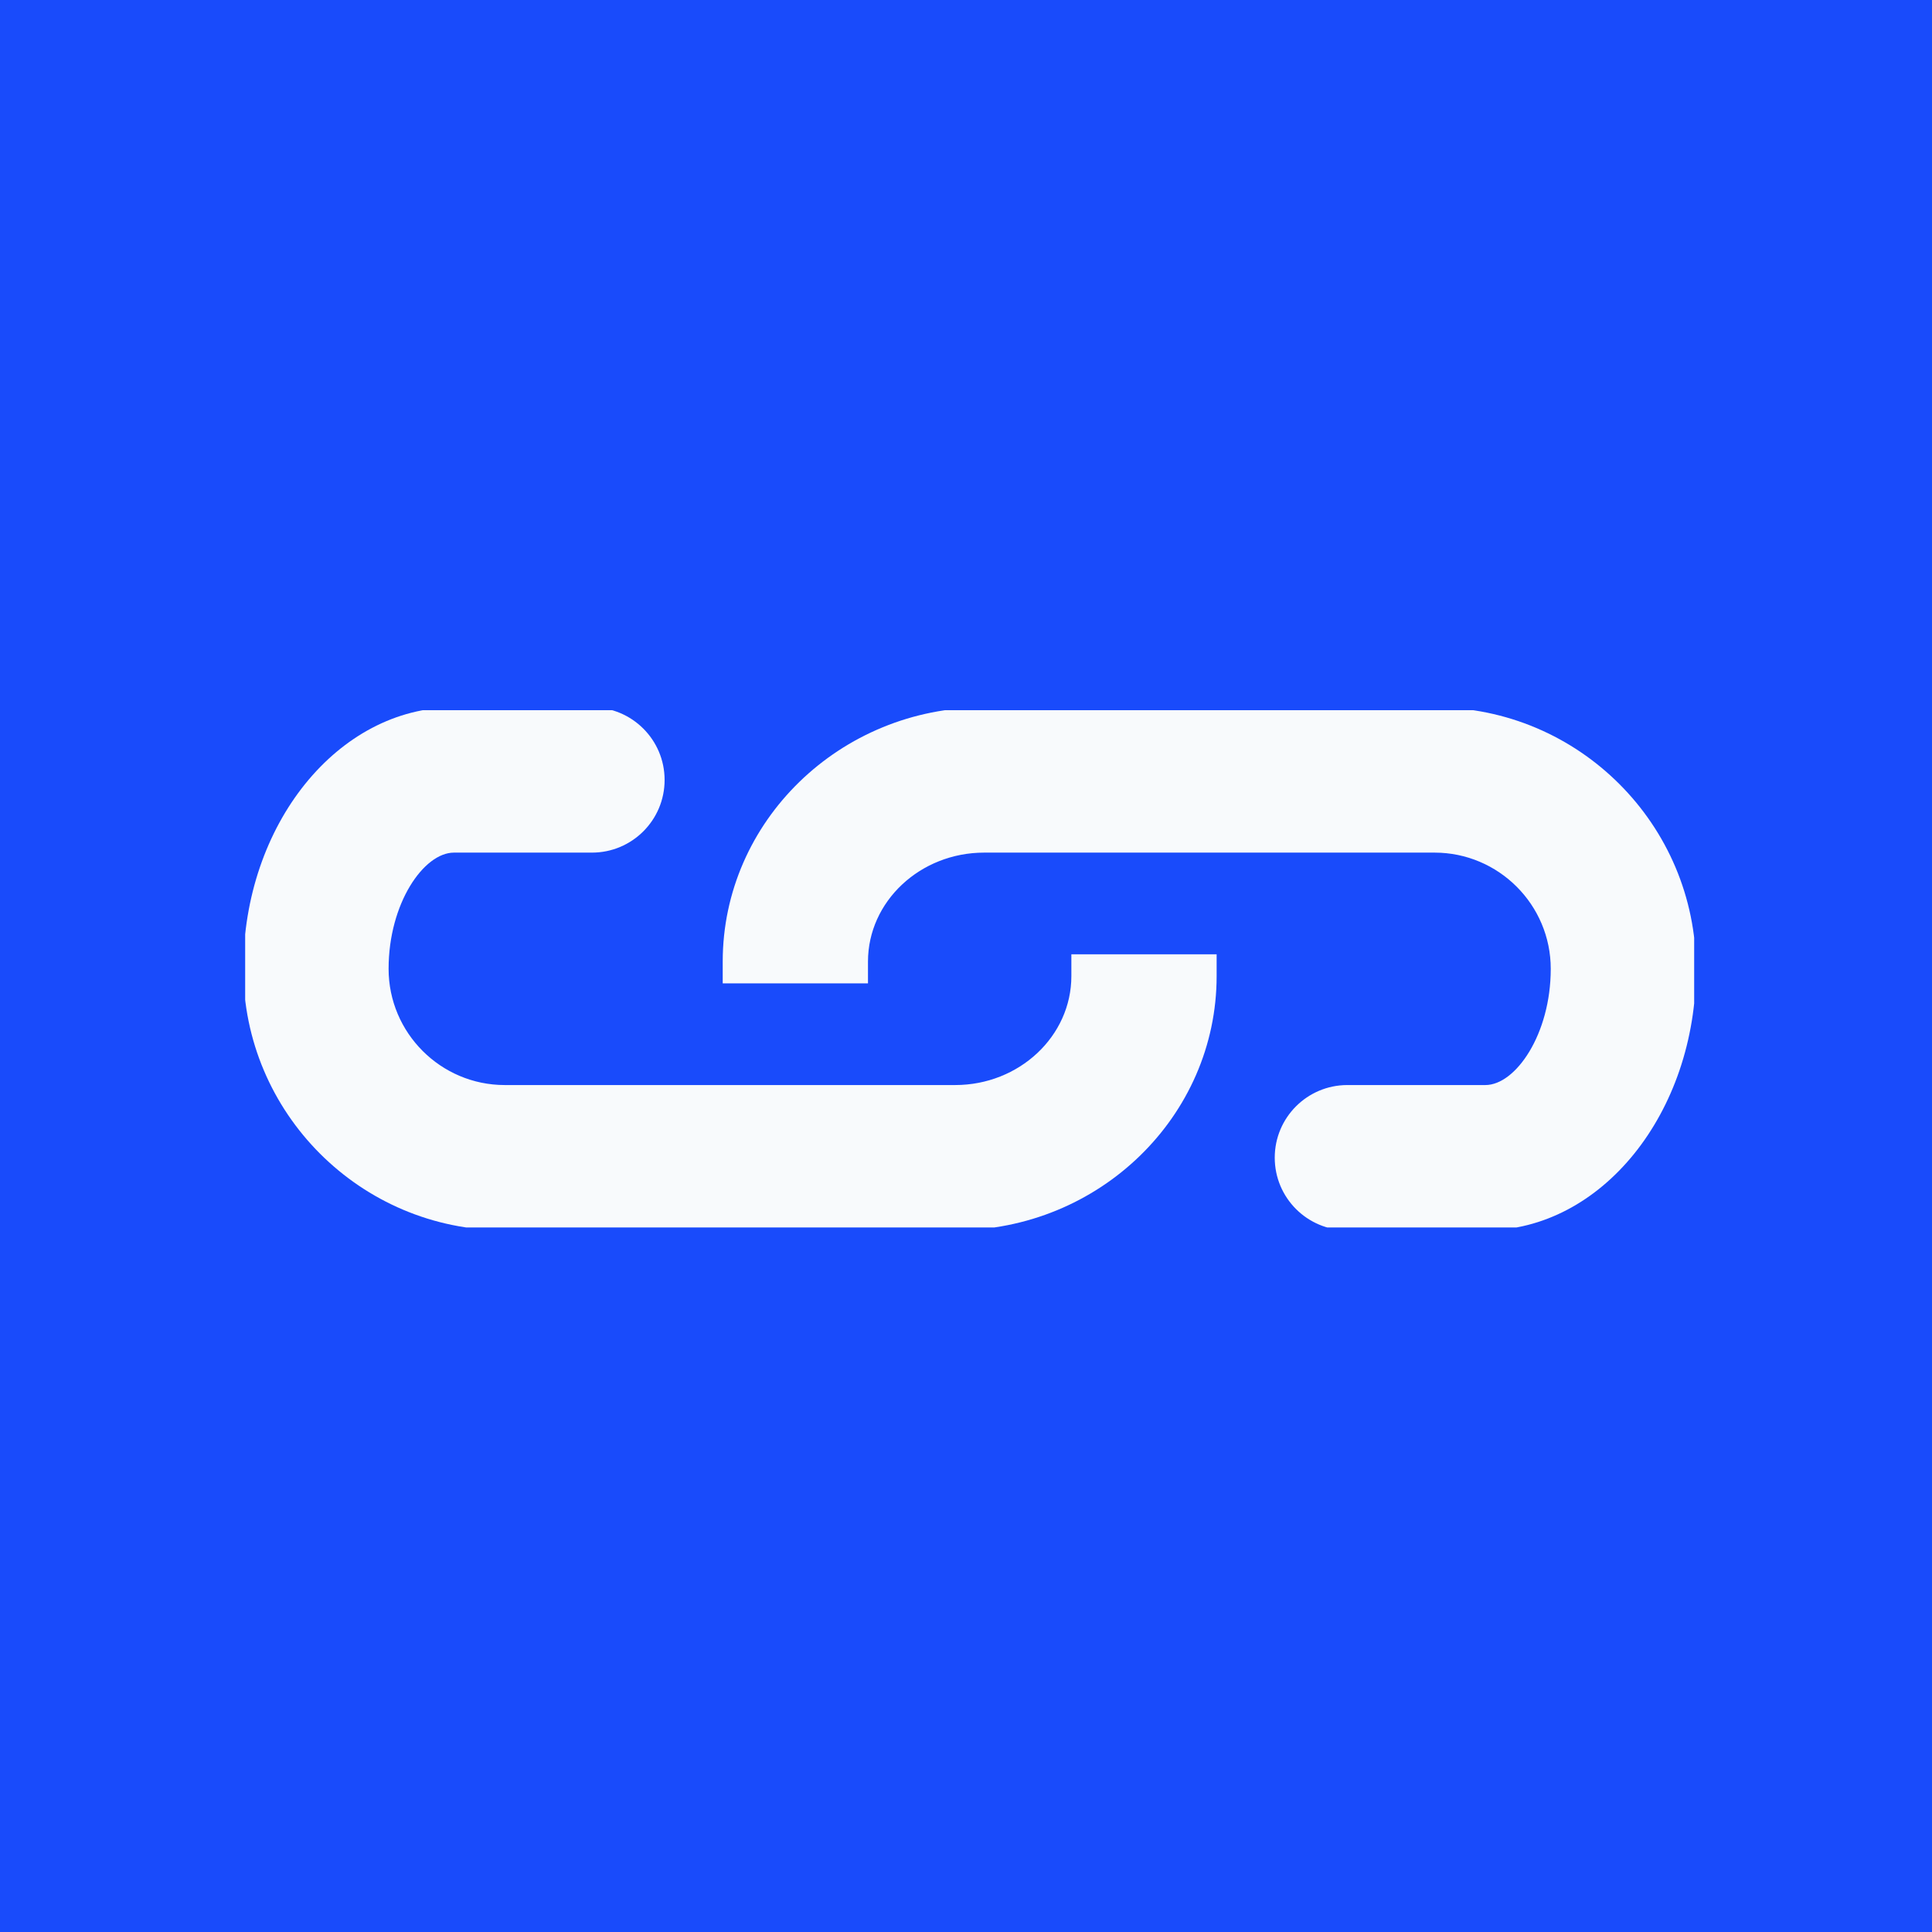 <svg xmlns="http://www.w3.org/2000/svg" version="1.1" xmlns:xlink="http://www.w3.org/1999/xlink" xmlns:svgjs="http://svgjs.dev/svgjs" width="1000" height="1000" viewBox="0 0 1000 1000"><rect width="1000" height="1000" fill="#194bfb"></rect><g transform="matrix(0.75,0,0,0.75,126.899,367.594)"><svg viewBox="0 0 95 34" data-background-color="#194bfb" preserveAspectRatio="xMidYMid meet" height="357" width="1000" xmlns="http://www.w3.org/2000/svg" xmlns:xlink="http://www.w3.org/1999/xlink"><g id="tight-bounds" transform="matrix(1,0,0,1,-0.24,-0.187)"><svg viewBox="0 0 95.481 34.373" height="34.373" width="95.481"><g><svg viewBox="0 0 95.481 34.373" height="34.373" width="95.481"><g><svg viewBox="0 0 95.481 34.373" height="34.373" width="95.481"><g id="textblocktransform"><svg viewBox="0 0 95.481 34.373" height="34.373" width="95.481" id="textblock"><g><svg viewBox="0 0 95.481 34.373" height="34.373" width="95.481"><g><svg viewBox="0 0 95.481 34.373" height="34.373" width="95.481"><g><svg xmlns="http://www.w3.org/2000/svg" xmlns:xlink="http://www.w3.org/1999/xlink" version="1.1" x="0" y="0" viewBox="0 32 100 36" enable-background="new 0 0 100 100" xml:space="preserve" height="34.373" width="95.481" class="icon-icon-0" data-fill-palette-color="accent" id="icon-0"><g fill="#f8fafc" data-fill-palette-color="accent"><path d="M82 32H51c-9.925 0-18 7.851-18 17.5V51h10v-1.5c0-4.136 3.589-7.5 8-7.5h31c4.411 0 8 3.589 8 8 0 4.506-2.419 8-4.5 8H76c-2.761 0-5 2.238-5 5s2.239 5 5 5h9.5c7.995 0 14.5-8.075 14.5-18S91.925 32 82 32z" fill="#f8fafc" data-fill-palette-color="accent"></path><path d="M57 50.5c0 4.136-3.589 7.5-8 7.5H18c-4.411 0-8-3.589-8-8 0-4.506 2.419-8 4.5-8H24c2.761 0 5-2.238 5-5s-2.239-5-5-5h-9.5C6.505 32 0 40.075 0 50s8.075 18 18 18h31c9.925 0 18-7.851 18-17.5V49H57V50.5z" fill="#f8fafc" data-fill-palette-color="accent"></path></g></svg></g></svg></g></svg></g></svg></g></svg></g></svg></g><defs></defs></svg><rect fill="none" stroke="none" visibility="hidden"></rect></g></svg></g></svg>